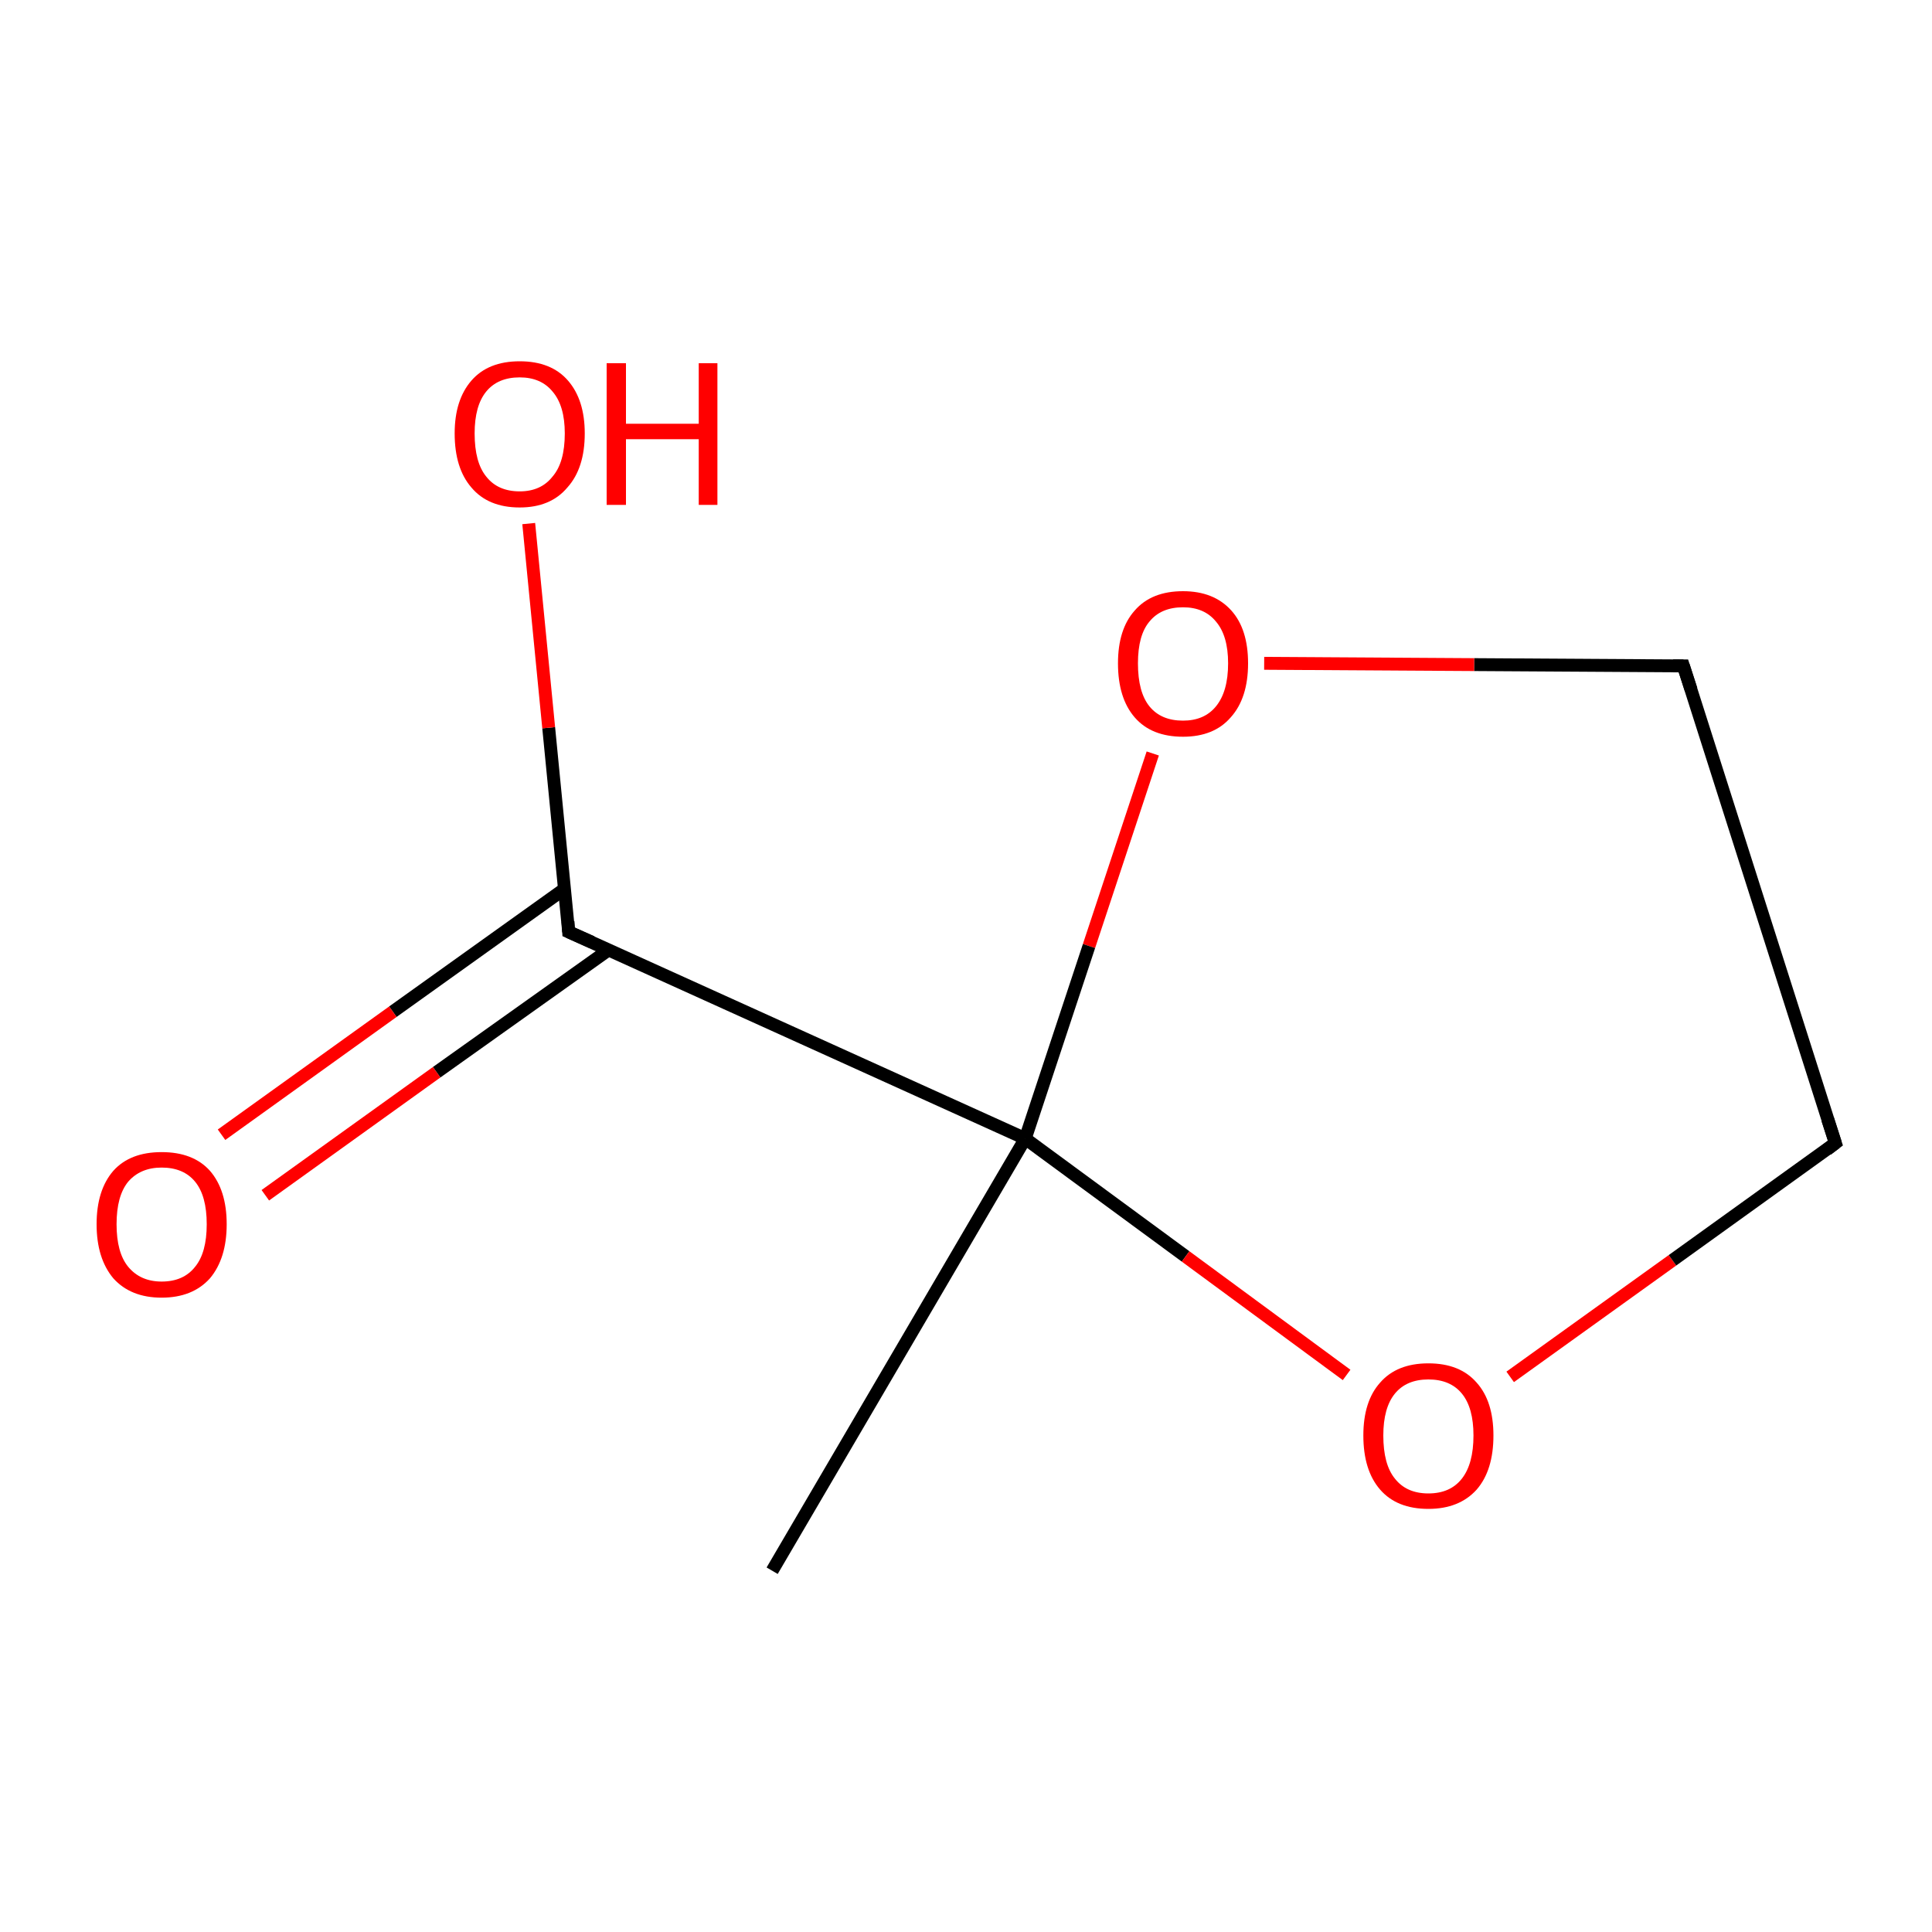 <?xml version='1.0' encoding='iso-8859-1'?>
<svg version='1.1' baseProfile='full'
              xmlns='http://www.w3.org/2000/svg'
                      xmlns:rdkit='http://www.rdkit.org/xml'
                      xmlns:xlink='http://www.w3.org/1999/xlink'
                  xml:space='preserve'
width='300px' height='300px' viewBox='0 0 300 300'>
<!-- END OF HEADER -->
<rect style='opacity:1.0;fill:#FFFFFF;stroke:none' width='300.0' height='300.0' x='0.0' y='0.0'> </rect>
<path class='bond-0 atom-0 atom-1' d='M 119.9,243.9 L 159.2,176.8' style='fill:none;fill-rule:evenodd;stroke:#000000;stroke-width:2.0px;stroke-linecap:butt;stroke-linejoin:miter;stroke-opacity:1' />
<path class='bond-1 atom-1 atom-2' d='M 159.2,176.8 L 88.3,144.7' style='fill:none;fill-rule:evenodd;stroke:#000000;stroke-width:2.0px;stroke-linecap:butt;stroke-linejoin:miter;stroke-opacity:1' />
<path class='bond-2 atom-2 atom-3' d='M 87.7,138.0 L 61.0,157.1' style='fill:none;fill-rule:evenodd;stroke:#000000;stroke-width:2.0px;stroke-linecap:butt;stroke-linejoin:miter;stroke-opacity:1' />
<path class='bond-2 atom-2 atom-3' d='M 61.0,157.1 L 34.4,176.2' style='fill:none;fill-rule:evenodd;stroke:#FF0000;stroke-width:2.0px;stroke-linecap:butt;stroke-linejoin:miter;stroke-opacity:1' />
<path class='bond-2 atom-2 atom-3' d='M 94.5,147.5 L 67.8,166.5' style='fill:none;fill-rule:evenodd;stroke:#000000;stroke-width:2.0px;stroke-linecap:butt;stroke-linejoin:miter;stroke-opacity:1' />
<path class='bond-2 atom-2 atom-3' d='M 67.8,166.5 L 41.2,185.6' style='fill:none;fill-rule:evenodd;stroke:#FF0000;stroke-width:2.0px;stroke-linecap:butt;stroke-linejoin:miter;stroke-opacity:1' />
<path class='bond-3 atom-2 atom-4' d='M 88.3,144.7 L 85.2,113.0' style='fill:none;fill-rule:evenodd;stroke:#000000;stroke-width:2.0px;stroke-linecap:butt;stroke-linejoin:miter;stroke-opacity:1' />
<path class='bond-3 atom-2 atom-4' d='M 85.2,113.0 L 82.1,81.3' style='fill:none;fill-rule:evenodd;stroke:#FF0000;stroke-width:2.0px;stroke-linecap:butt;stroke-linejoin:miter;stroke-opacity:1' />
<path class='bond-4 atom-1 atom-5' d='M 159.2,176.8 L 184.1,195.1' style='fill:none;fill-rule:evenodd;stroke:#000000;stroke-width:2.0px;stroke-linecap:butt;stroke-linejoin:miter;stroke-opacity:1' />
<path class='bond-4 atom-1 atom-5' d='M 184.1,195.1 L 209.1,213.5' style='fill:none;fill-rule:evenodd;stroke:#FF0000;stroke-width:2.0px;stroke-linecap:butt;stroke-linejoin:miter;stroke-opacity:1' />
<path class='bond-5 atom-5 atom-6' d='M 234.5,213.8 L 259.7,195.7' style='fill:none;fill-rule:evenodd;stroke:#FF0000;stroke-width:2.0px;stroke-linecap:butt;stroke-linejoin:miter;stroke-opacity:1' />
<path class='bond-5 atom-5 atom-6' d='M 259.7,195.7 L 285.0,177.5' style='fill:none;fill-rule:evenodd;stroke:#000000;stroke-width:2.0px;stroke-linecap:butt;stroke-linejoin:miter;stroke-opacity:1' />
<path class='bond-6 atom-6 atom-7' d='M 285.0,177.5 L 261.4,103.4' style='fill:none;fill-rule:evenodd;stroke:#000000;stroke-width:2.0px;stroke-linecap:butt;stroke-linejoin:miter;stroke-opacity:1' />
<path class='bond-7 atom-7 atom-8' d='M 261.4,103.4 L 228.9,103.2' style='fill:none;fill-rule:evenodd;stroke:#000000;stroke-width:2.0px;stroke-linecap:butt;stroke-linejoin:miter;stroke-opacity:1' />
<path class='bond-7 atom-7 atom-8' d='M 228.9,103.2 L 196.3,103.0' style='fill:none;fill-rule:evenodd;stroke:#FF0000;stroke-width:2.0px;stroke-linecap:butt;stroke-linejoin:miter;stroke-opacity:1' />
<path class='bond-8 atom-8 atom-1' d='M 179.0,117.0 L 169.1,146.9' style='fill:none;fill-rule:evenodd;stroke:#FF0000;stroke-width:2.0px;stroke-linecap:butt;stroke-linejoin:miter;stroke-opacity:1' />
<path class='bond-8 atom-8 atom-1' d='M 169.1,146.9 L 159.2,176.8' style='fill:none;fill-rule:evenodd;stroke:#000000;stroke-width:2.0px;stroke-linecap:butt;stroke-linejoin:miter;stroke-opacity:1' />
<path d='M 91.9,146.3 L 88.3,144.7 L 88.2,143.1' style='fill:none;stroke:#000000;stroke-width:2.0px;stroke-linecap:butt;stroke-linejoin:miter;stroke-miterlimit:10;stroke-opacity:1;' />
<path d='M 283.7,178.5 L 285.0,177.5 L 283.8,173.8' style='fill:none;stroke:#000000;stroke-width:2.0px;stroke-linecap:butt;stroke-linejoin:miter;stroke-miterlimit:10;stroke-opacity:1;' />
<path d='M 262.6,107.1 L 261.4,103.4 L 259.8,103.4' style='fill:none;stroke:#000000;stroke-width:2.0px;stroke-linecap:butt;stroke-linejoin:miter;stroke-miterlimit:10;stroke-opacity:1;' />
<path class='atom-3' d='M 15.0 190.1
Q 15.0 184.8, 17.6 181.8
Q 20.2 178.9, 25.1 178.9
Q 30.0 178.9, 32.6 181.8
Q 35.2 184.8, 35.2 190.1
Q 35.2 195.4, 32.6 198.5
Q 29.9 201.5, 25.1 201.5
Q 20.3 201.5, 17.6 198.5
Q 15.0 195.4, 15.0 190.1
M 25.1 199.0
Q 28.5 199.0, 30.3 196.7
Q 32.1 194.5, 32.1 190.1
Q 32.1 185.7, 30.3 183.5
Q 28.5 181.3, 25.1 181.3
Q 21.8 181.3, 19.9 183.5
Q 18.1 185.7, 18.1 190.1
Q 18.1 194.5, 19.9 196.7
Q 21.8 199.0, 25.1 199.0
' fill='#FF0000'/>
<path class='atom-4' d='M 70.6 67.3
Q 70.6 62.1, 73.2 59.1
Q 75.8 56.1, 80.7 56.1
Q 85.6 56.1, 88.2 59.1
Q 90.8 62.1, 90.8 67.3
Q 90.8 72.7, 88.1 75.7
Q 85.5 78.8, 80.7 78.8
Q 75.8 78.8, 73.2 75.7
Q 70.6 72.7, 70.6 67.3
M 80.7 76.3
Q 84.0 76.3, 85.8 74.0
Q 87.7 71.8, 87.7 67.3
Q 87.7 63.0, 85.8 60.8
Q 84.0 58.6, 80.7 58.6
Q 77.3 58.6, 75.5 60.8
Q 73.7 63.0, 73.7 67.3
Q 73.7 71.8, 75.5 74.0
Q 77.3 76.3, 80.7 76.3
' fill='#FF0000'/>
<path class='atom-4' d='M 94.2 56.4
L 97.2 56.4
L 97.2 65.8
L 108.5 65.8
L 108.5 56.4
L 111.4 56.4
L 111.4 78.4
L 108.5 78.4
L 108.5 68.2
L 97.2 68.2
L 97.2 78.4
L 94.2 78.4
L 94.2 56.4
' fill='#FF0000'/>
<path class='atom-5' d='M 211.7 222.9
Q 211.7 217.6, 214.3 214.7
Q 216.9 211.7, 221.8 211.7
Q 226.7 211.7, 229.3 214.7
Q 231.9 217.6, 231.9 222.9
Q 231.9 228.3, 229.3 231.3
Q 226.6 234.3, 221.8 234.3
Q 216.9 234.3, 214.3 231.3
Q 211.7 228.3, 211.7 222.9
M 221.8 231.9
Q 225.2 231.9, 227.0 229.6
Q 228.8 227.3, 228.8 222.9
Q 228.8 218.6, 227.0 216.4
Q 225.2 214.2, 221.8 214.2
Q 218.4 214.2, 216.6 216.4
Q 214.8 218.6, 214.8 222.9
Q 214.8 227.4, 216.6 229.6
Q 218.4 231.9, 221.8 231.9
' fill='#FF0000'/>
<path class='atom-8' d='M 173.6 103.0
Q 173.6 97.7, 176.2 94.8
Q 178.8 91.8, 183.7 91.8
Q 188.5 91.8, 191.2 94.8
Q 193.8 97.7, 193.8 103.0
Q 193.8 108.4, 191.1 111.4
Q 188.5 114.4, 183.7 114.4
Q 178.8 114.4, 176.2 111.4
Q 173.6 108.4, 173.6 103.0
M 183.7 111.9
Q 187.0 111.9, 188.8 109.7
Q 190.7 107.4, 190.7 103.0
Q 190.7 98.7, 188.8 96.5
Q 187.0 94.3, 183.7 94.3
Q 180.3 94.3, 178.5 96.5
Q 176.7 98.6, 176.7 103.0
Q 176.7 107.5, 178.5 109.7
Q 180.3 111.9, 183.7 111.9
' fill='#FF0000'/>
</svg>
